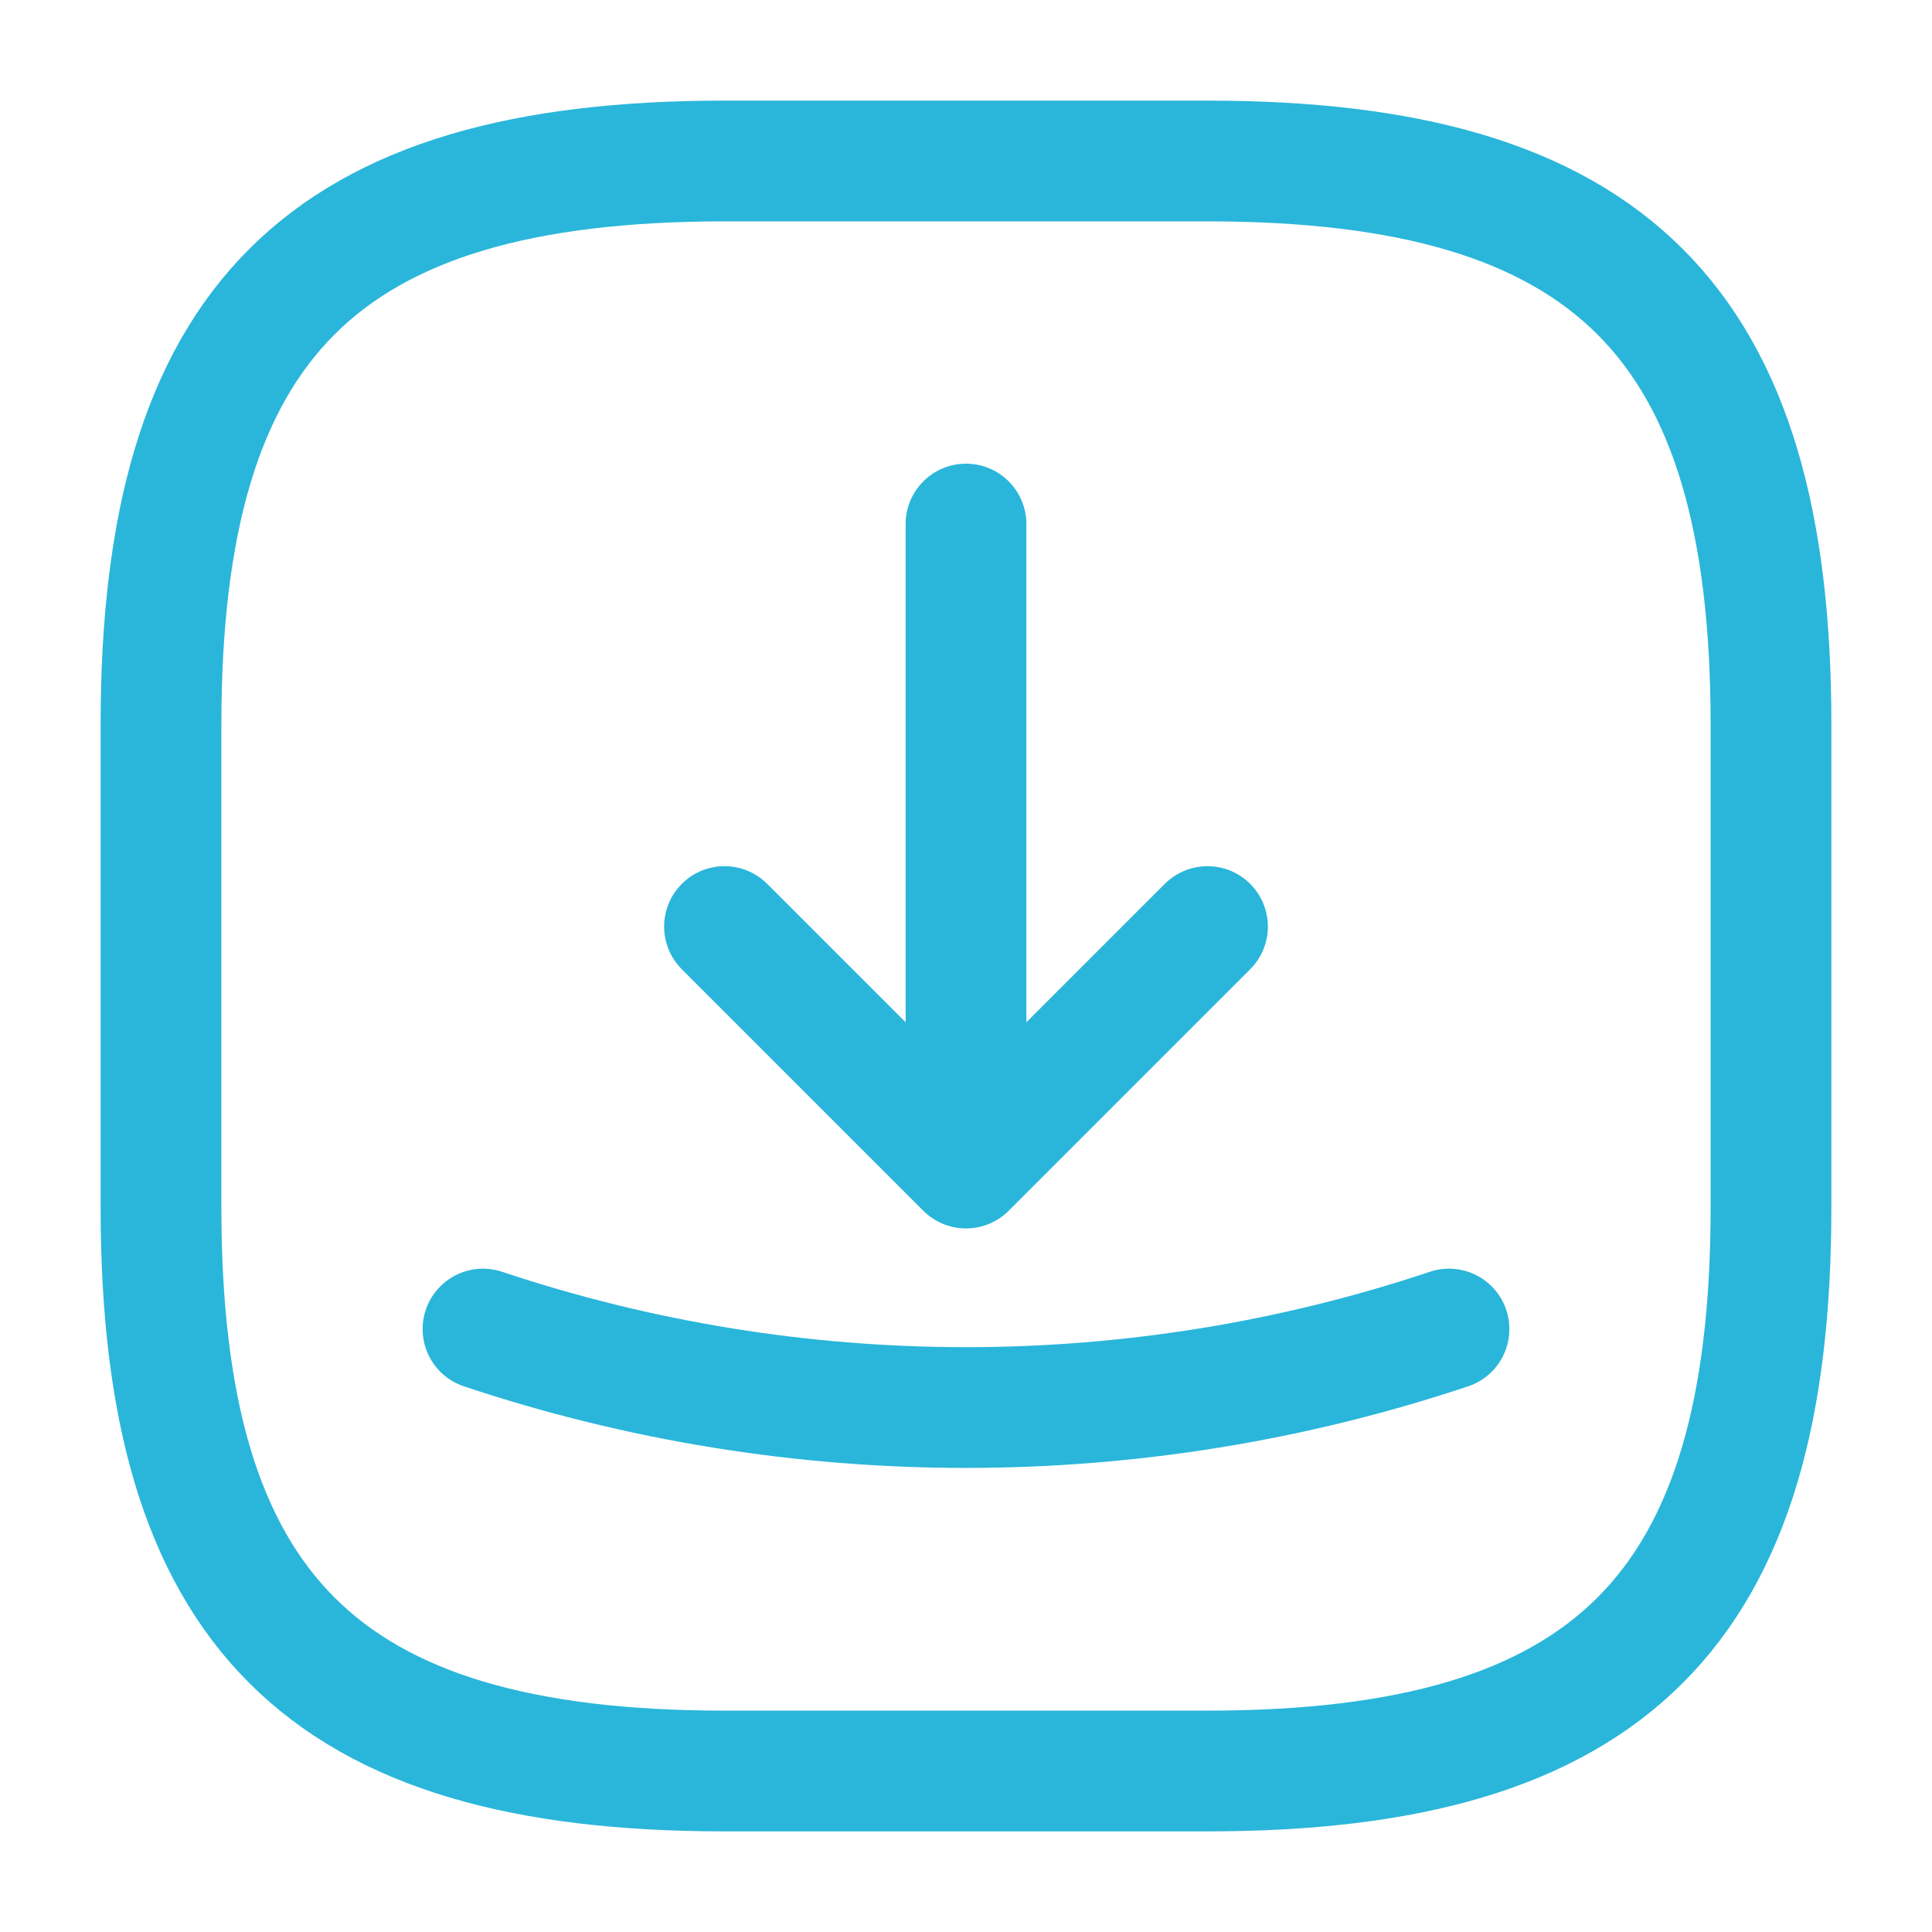 <svg width="24" height="24" viewBox="0 0 24 24" fill="none" xmlns="http://www.w3.org/2000/svg">
<path d="M9 22H15C20 22 22 20 22 15V9C22 4 20 2 15 2H9C4 2 2 4 2 9V15C2 20 4 22 9 22Z" stroke="#2AB6DA" stroke-width="1.5" stroke-linecap="round" stroke-linejoin="round"/>
<path d="M9 11.51L12 14.51L15 11.51M12 14.51V6.51M6 16.51C9.89 17.81 14.11 17.81 18 16.51" stroke="#2AB6DA" stroke-width="1.5" stroke-linecap="round" stroke-linejoin="round"/>
</svg>
